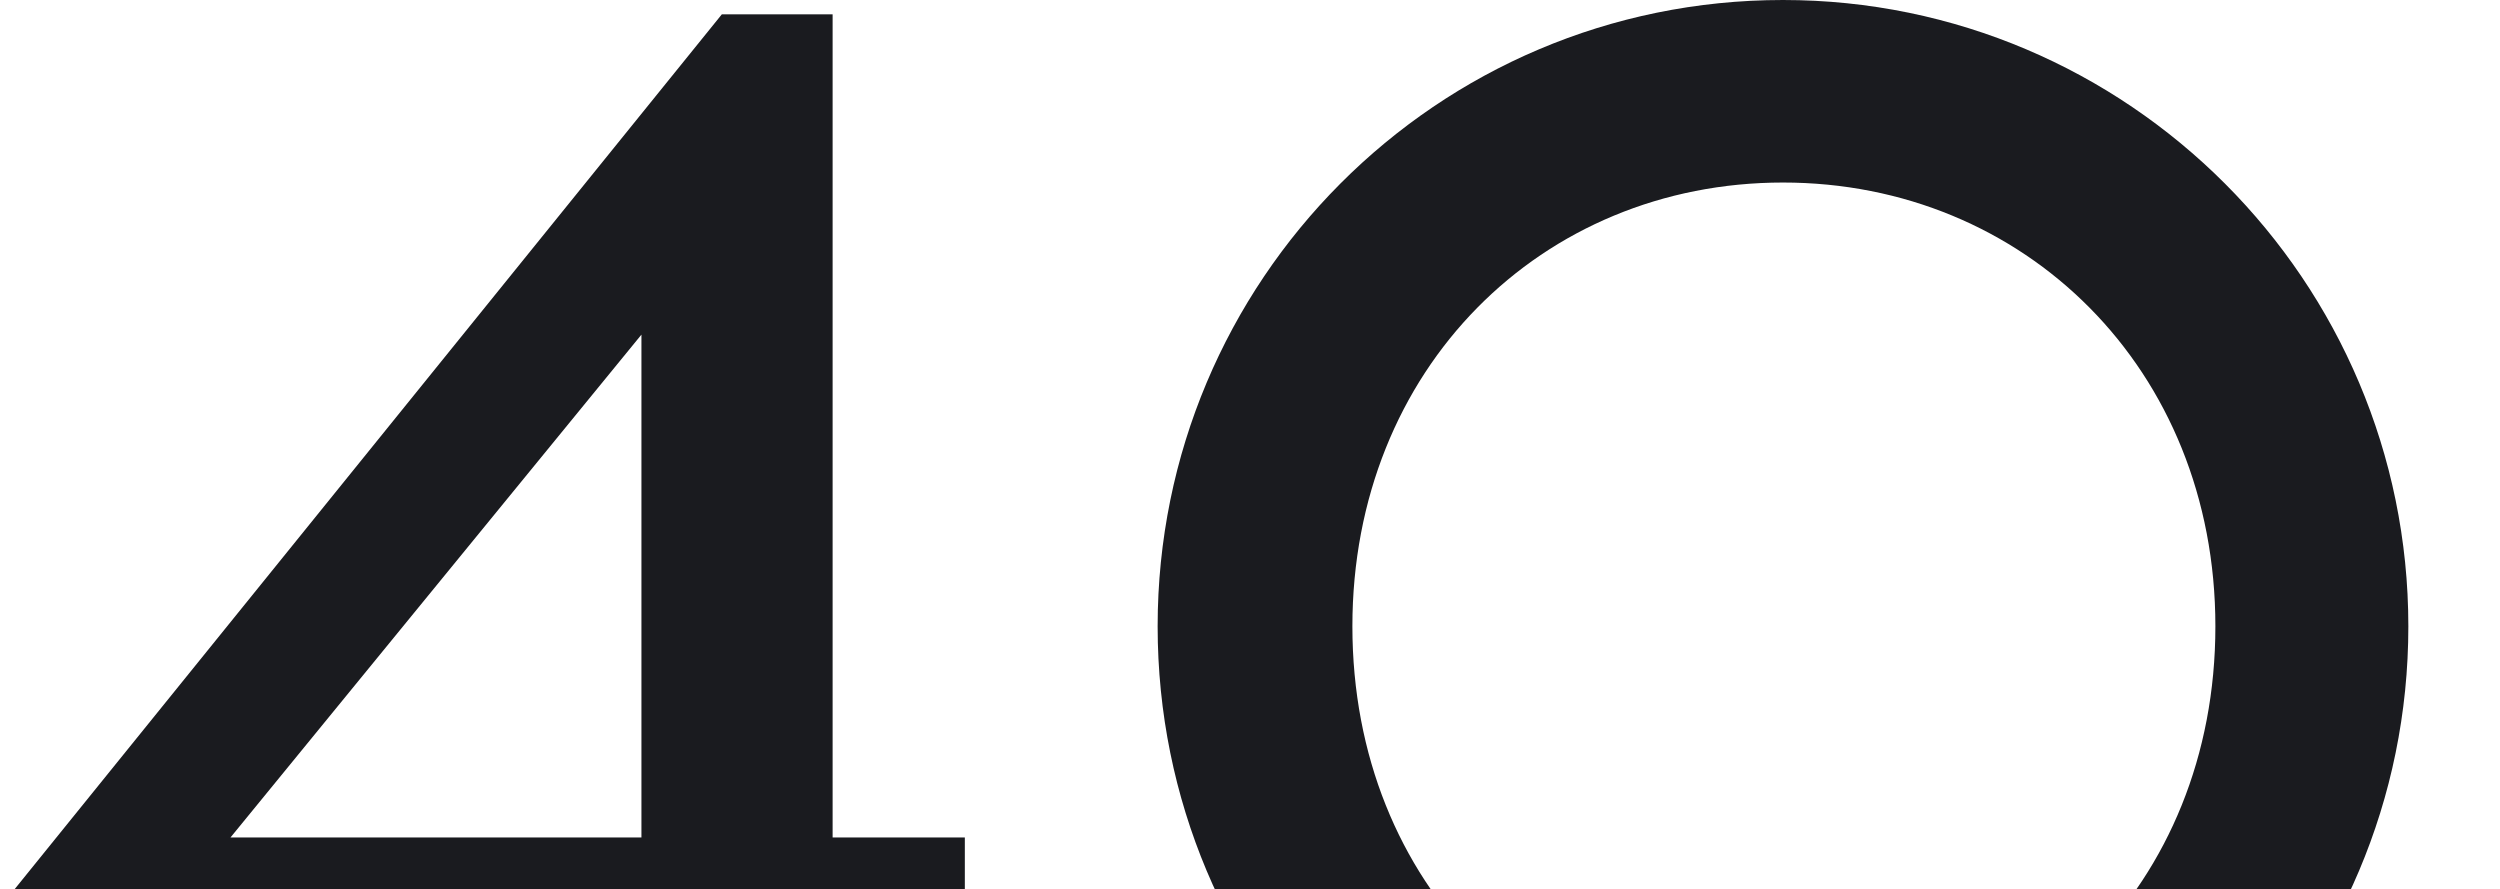<svg width="475" height="169" viewBox="0 0 475 169" fill="none" xmlns="http://www.w3.org/2000/svg">
<path d="M158.197 193.46H183.319V159.12H158.197V2.72H137.15L0 172.38V193.46H121.534V235.62H158.197V193.46ZM121.873 63.58V159.12H43.793L121.873 63.58Z" fill="#1A1B1F"/>
<path d="M338.769 0C272.91 0 219.951 53.38 219.951 119C219.951 184.96 272.91 238 338.769 238C404.288 238 457.586 184.96 457.586 119C457.586 53.38 404.288 0 338.769 0ZM338.769 34.68C384.598 34.68 420.923 70.04 420.923 119C420.923 168.3 384.598 203.32 338.769 203.32C292.939 203.32 256.954 168.3 256.954 119C256.954 70.04 292.939 34.68 338.769 34.68Z" fill="#1A1B1F"/>
<path d="M643.878 193.46H669V159.12H643.878V2.72H622.831L485.681 172.38V193.46H607.215V235.62H643.878V193.46ZM607.554 63.58V159.12H529.474L607.554 63.58Z" fill="#1A1B1F"/>
</svg>
